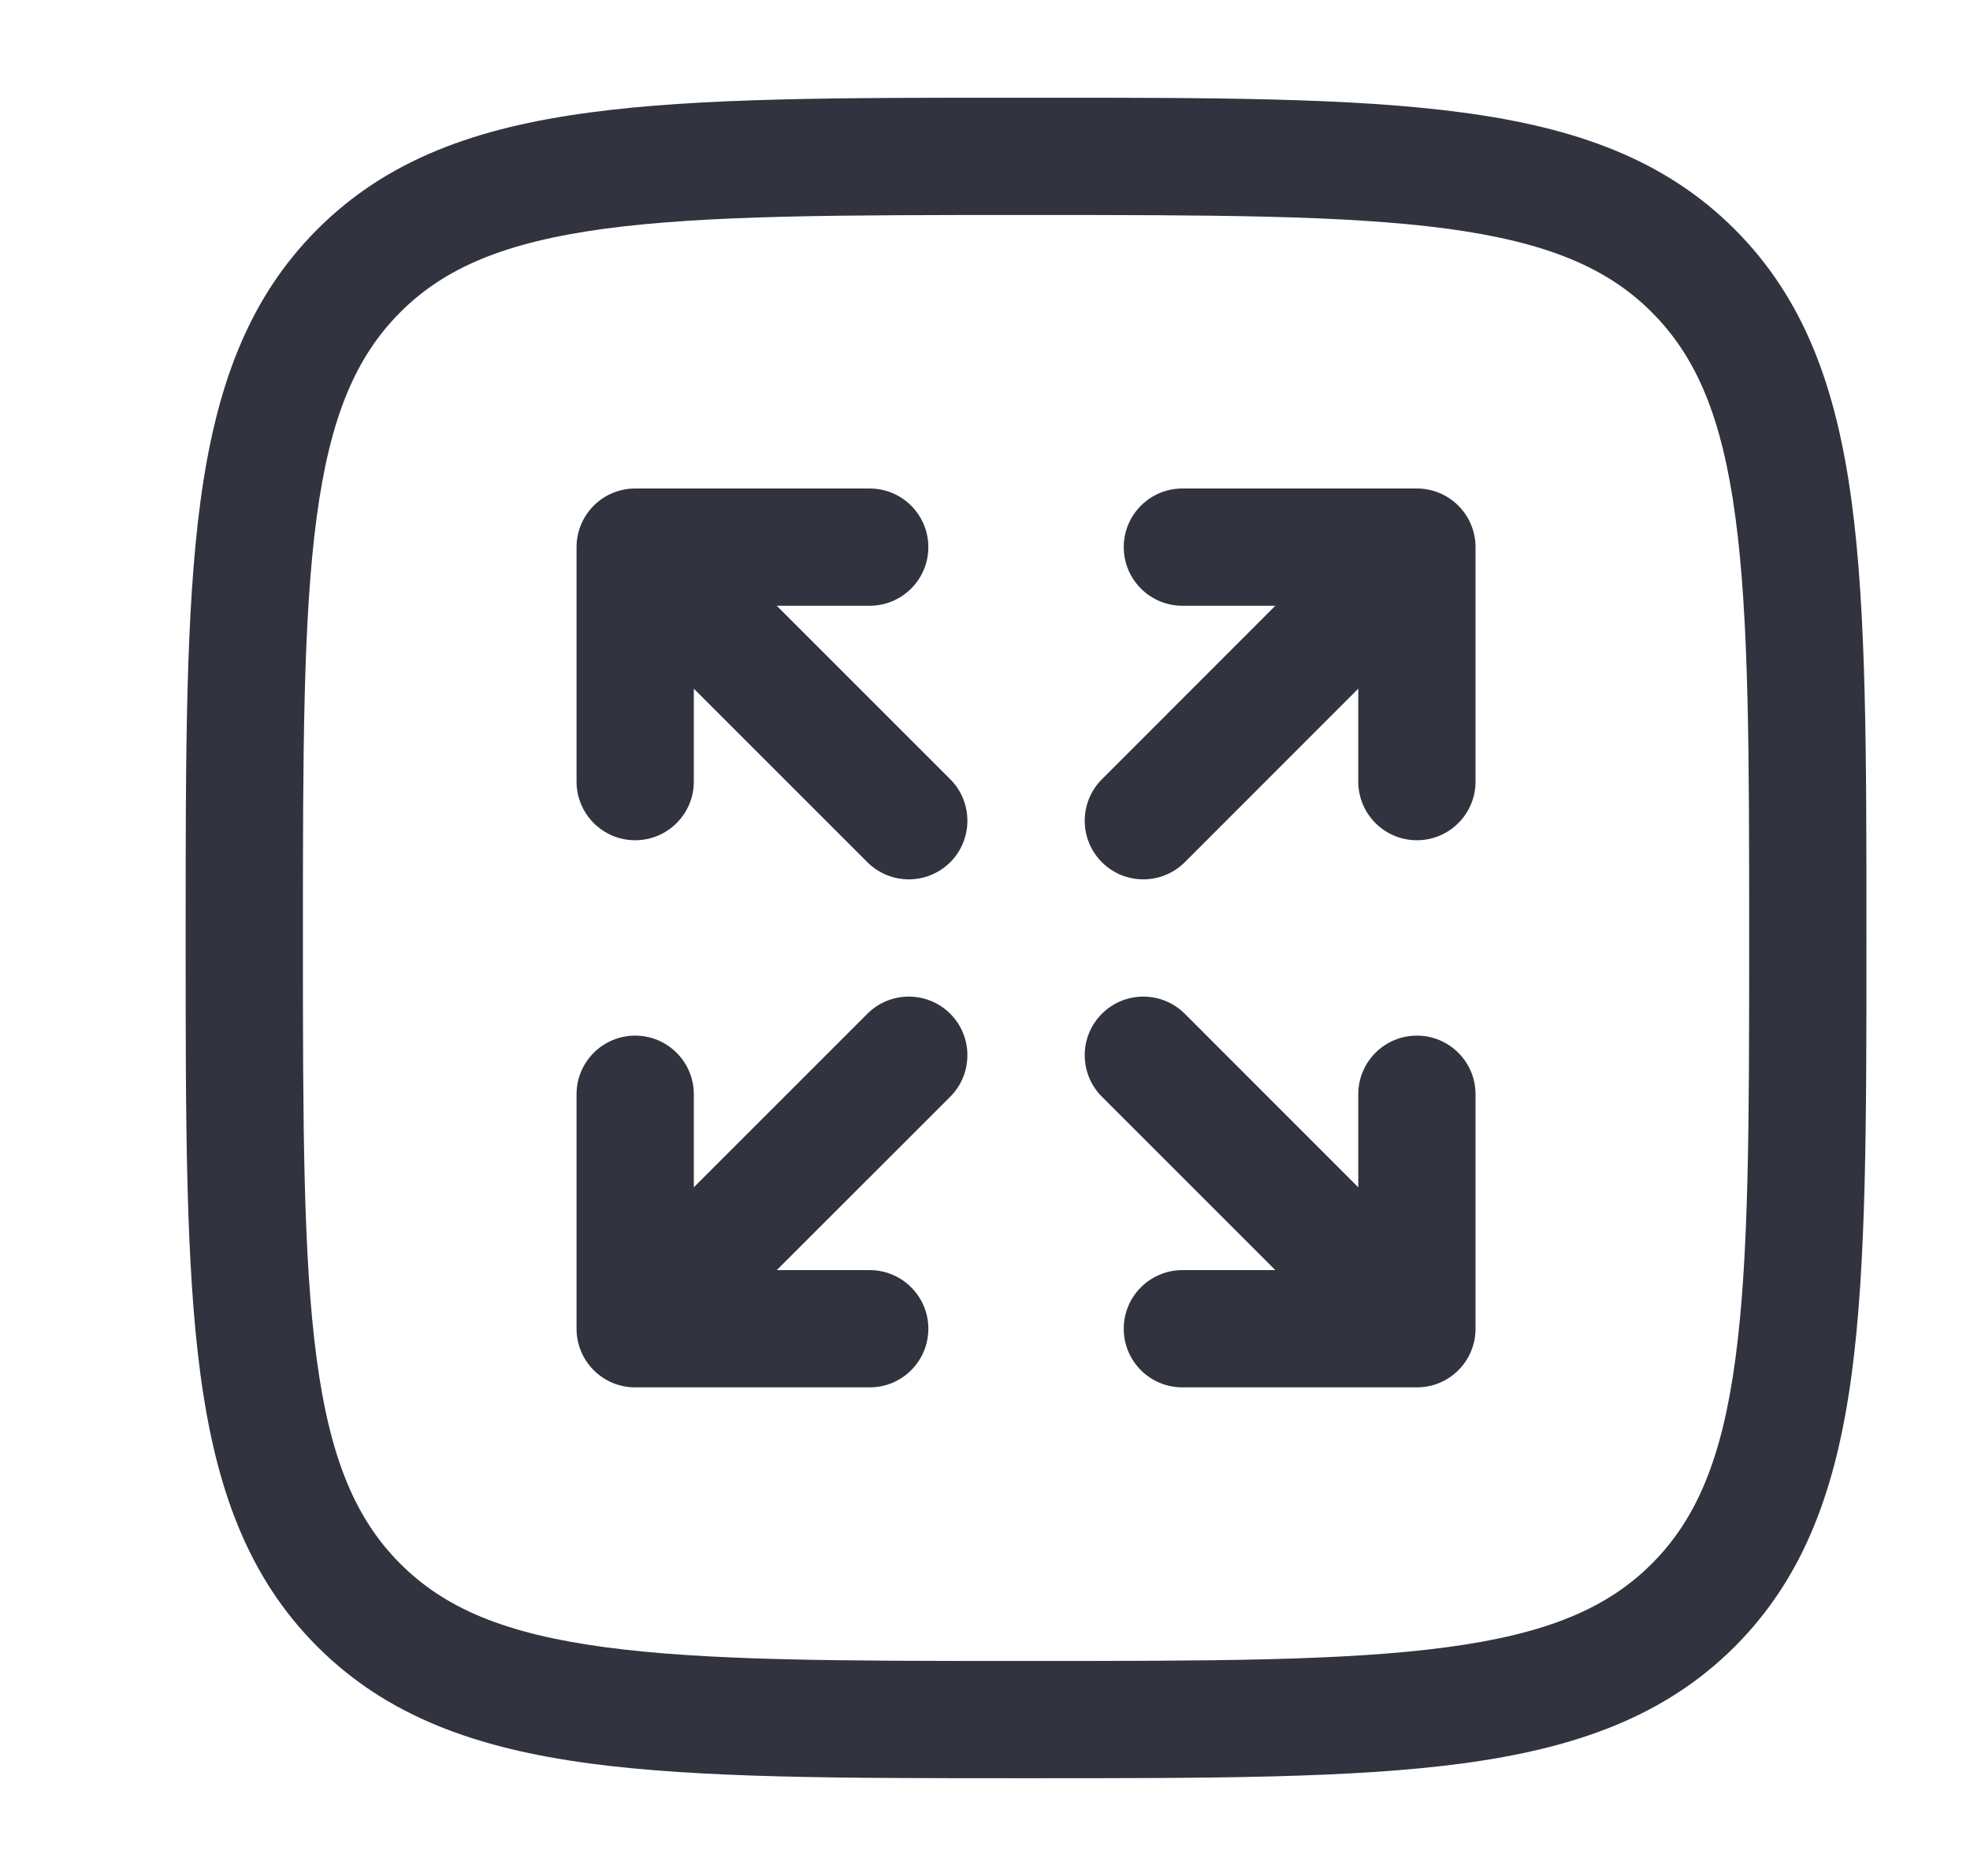 <svg width="21" height="20" viewBox="0 0 21 20" fill="none" xmlns="http://www.w3.org/2000/svg">
<path d="M12.604 6.458C12.259 6.458 11.979 6.178 11.979 5.833C11.979 5.488 12.259 5.208 12.604 5.208H15.104C15.449 5.208 15.729 5.488 15.729 5.833V8.333C15.729 8.678 15.449 8.958 15.104 8.958C14.759 8.958 14.479 8.678 14.479 8.333V7.342L12.63 9.192C12.385 9.436 11.99 9.436 11.746 9.192C11.502 8.948 11.502 8.552 11.746 8.308L13.595 6.458H12.604Z" fill="#31333F"/>
<path d="M10.13 10.808C10.373 11.052 10.373 11.448 10.13 11.692L8.28 13.541H9.271C9.616 13.541 9.896 13.821 9.896 14.166C9.896 14.512 9.616 14.791 9.271 14.791H6.771C6.426 14.791 6.146 14.512 6.146 14.166V11.666C6.146 11.321 6.426 11.041 6.771 11.041C7.116 11.041 7.396 11.321 7.396 11.666V12.658L9.246 10.808C9.49 10.564 9.885 10.564 10.13 10.808Z" fill="#31333F"/>
<path d="M9.271 6.458C9.616 6.458 9.896 6.178 9.896 5.833C9.896 5.488 9.616 5.208 9.271 5.208H6.771C6.426 5.208 6.146 5.488 6.146 5.833V8.333C6.146 8.678 6.426 8.958 6.771 8.958C7.116 8.958 7.396 8.678 7.396 8.333V7.342L9.246 9.192C9.49 9.436 9.885 9.436 10.13 9.192C10.373 8.948 10.373 8.552 10.13 8.308L8.28 6.458H9.271Z" fill="#31333F"/>
<path d="M11.746 10.808C11.502 11.052 11.502 11.448 11.746 11.692L13.595 13.541H12.604C12.259 13.541 11.979 13.821 11.979 14.166C11.979 14.512 12.259 14.791 12.604 14.791H15.104C15.449 14.791 15.729 14.512 15.729 14.166V11.666C15.729 11.321 15.449 11.041 15.104 11.041C14.759 11.041 14.479 11.321 14.479 11.666V12.658L12.63 10.808C12.385 10.564 11.99 10.564 11.746 10.808Z" fill="#31333F"/>
<path fill-rule="evenodd" clip-rule="evenodd" d="M10.89 1.042C8.966 1.041 7.459 1.041 6.282 1.2C5.078 1.361 4.128 1.699 3.383 2.445C2.637 3.191 2.299 4.141 2.137 5.345C1.979 6.521 1.979 8.028 1.979 9.952V10.048C1.979 11.971 1.979 13.479 2.137 14.655C2.299 15.859 2.637 16.809 3.383 17.555C4.128 18.3 5.078 18.638 6.282 18.8C7.459 18.958 8.966 18.958 10.89 18.958H10.985C12.909 18.958 14.416 18.958 15.593 18.8C16.797 18.638 17.747 18.3 18.492 17.555C19.238 16.809 19.576 15.859 19.738 14.655C19.896 13.479 19.896 11.971 19.896 10.048V9.952C19.896 8.028 19.896 6.521 19.738 5.345C19.576 4.141 19.238 3.191 18.492 2.445C17.747 1.699 16.797 1.361 15.593 1.2C14.416 1.041 12.909 1.041 10.985 1.042H10.89ZM4.267 3.329C4.741 2.854 5.383 2.582 6.449 2.438C7.532 2.293 8.956 2.292 10.938 2.292C12.919 2.292 14.343 2.293 15.426 2.438C16.491 2.582 17.134 2.854 17.608 3.329C18.083 3.804 18.356 4.446 18.499 5.511C18.645 6.594 18.646 8.018 18.646 10C18.646 11.982 18.645 13.405 18.499 14.489C18.356 15.554 18.083 16.196 17.608 16.671C17.134 17.146 16.491 17.418 15.426 17.561C14.343 17.707 12.919 17.708 10.938 17.708C8.956 17.708 7.532 17.707 6.449 17.561C5.383 17.418 4.741 17.146 4.267 16.671C3.792 16.196 3.519 15.554 3.376 14.489C3.231 13.405 3.229 11.982 3.229 10C3.229 8.018 3.231 6.594 3.376 5.511C3.519 4.446 3.792 3.804 4.267 3.329Z" fill="#31333F"/>
</svg>
